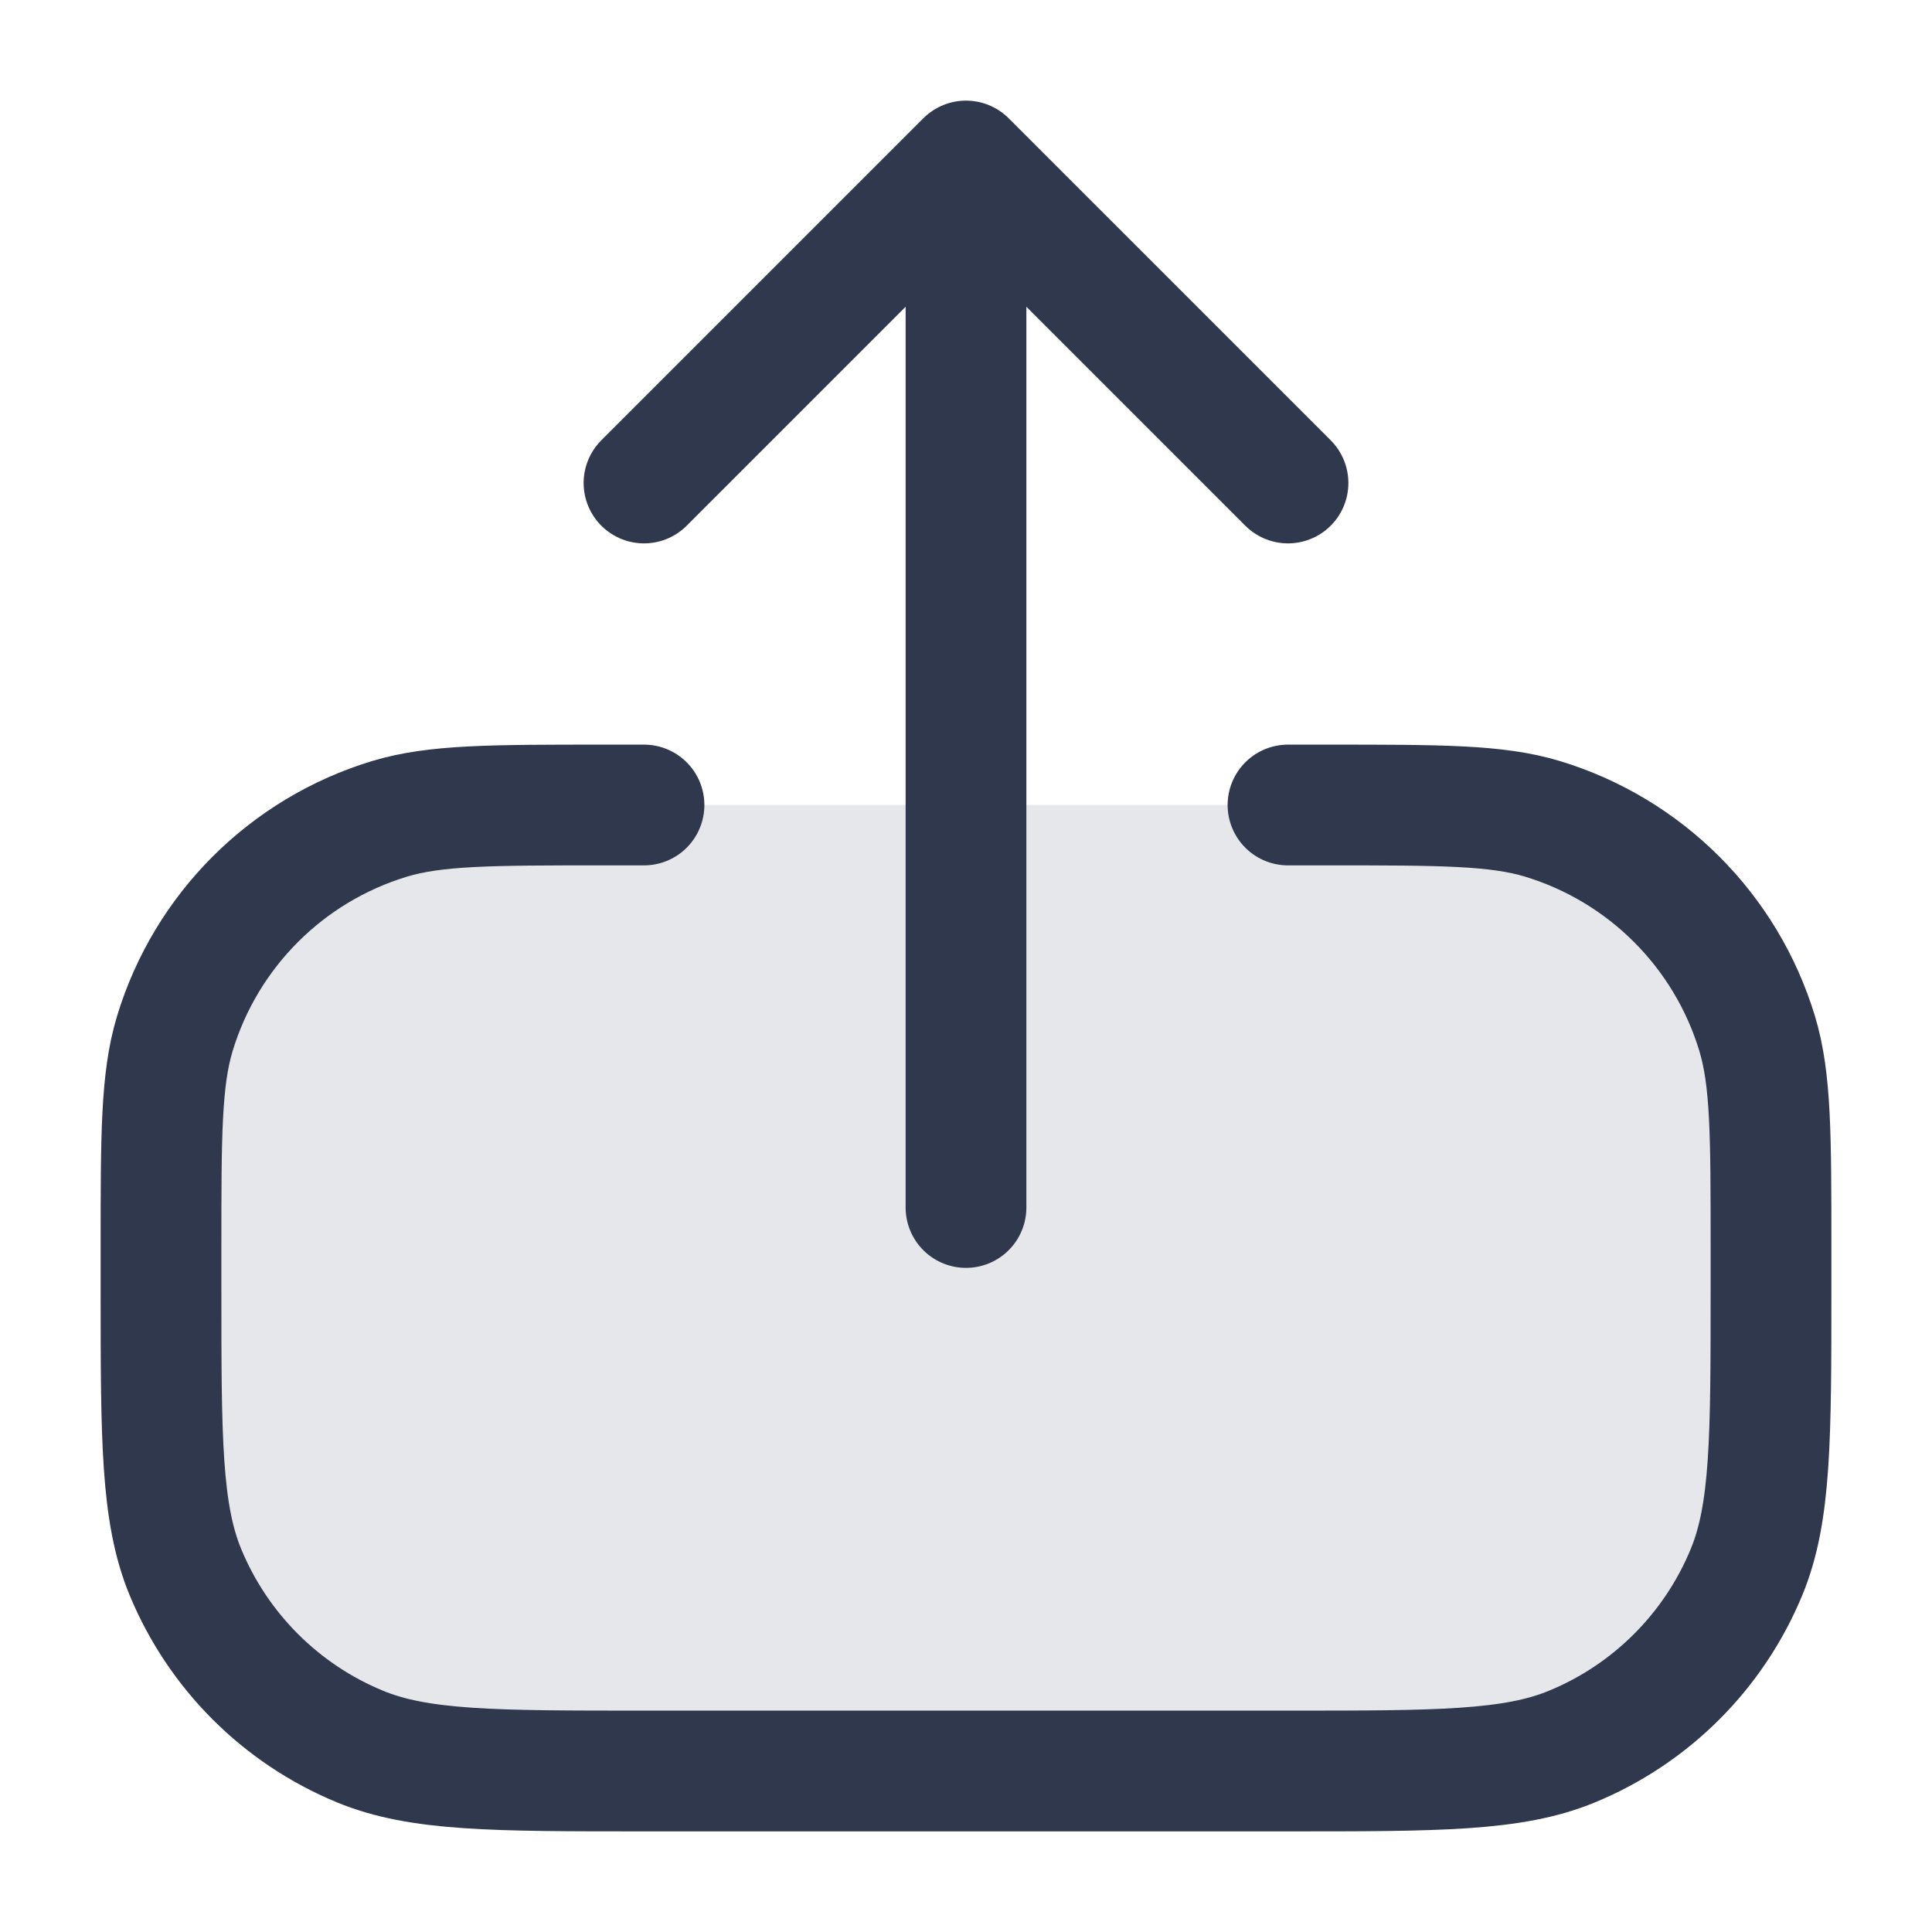 <svg width="24" height="24" viewBox="0 0 24 24" fill="none" xmlns="http://www.w3.org/2000/svg">
<rect opacity="0.12" x="2" y="10" width="20" height="12" rx="4" fill="#2F384C"/>
<path d="M8 10L7.5 10V10C6.104 10 5.407 10 4.839 10.172C3.56 10.56 2.56 11.56 2.172 12.839C2 13.407 2 14.104 2 15.5V16C2 17.864 2 18.796 2.304 19.531C2.71 20.511 3.489 21.29 4.469 21.695C5.204 22 6.136 22 8 22L16 22C17.864 22 18.796 22 19.531 21.695C20.511 21.29 21.29 20.511 21.695 19.531C22 18.796 22 17.864 22 16V15.5C22 14.104 22 13.407 21.828 12.839C21.44 11.56 20.439 10.56 19.161 10.172C18.593 10 17.896 10 16.5 10V10H16M12 15L12 2M12 2L8 6M12 2L16 6" stroke="#2F384C" stroke-width="1.5" stroke-linecap="round" stroke-linejoin="round"/>
</svg>

